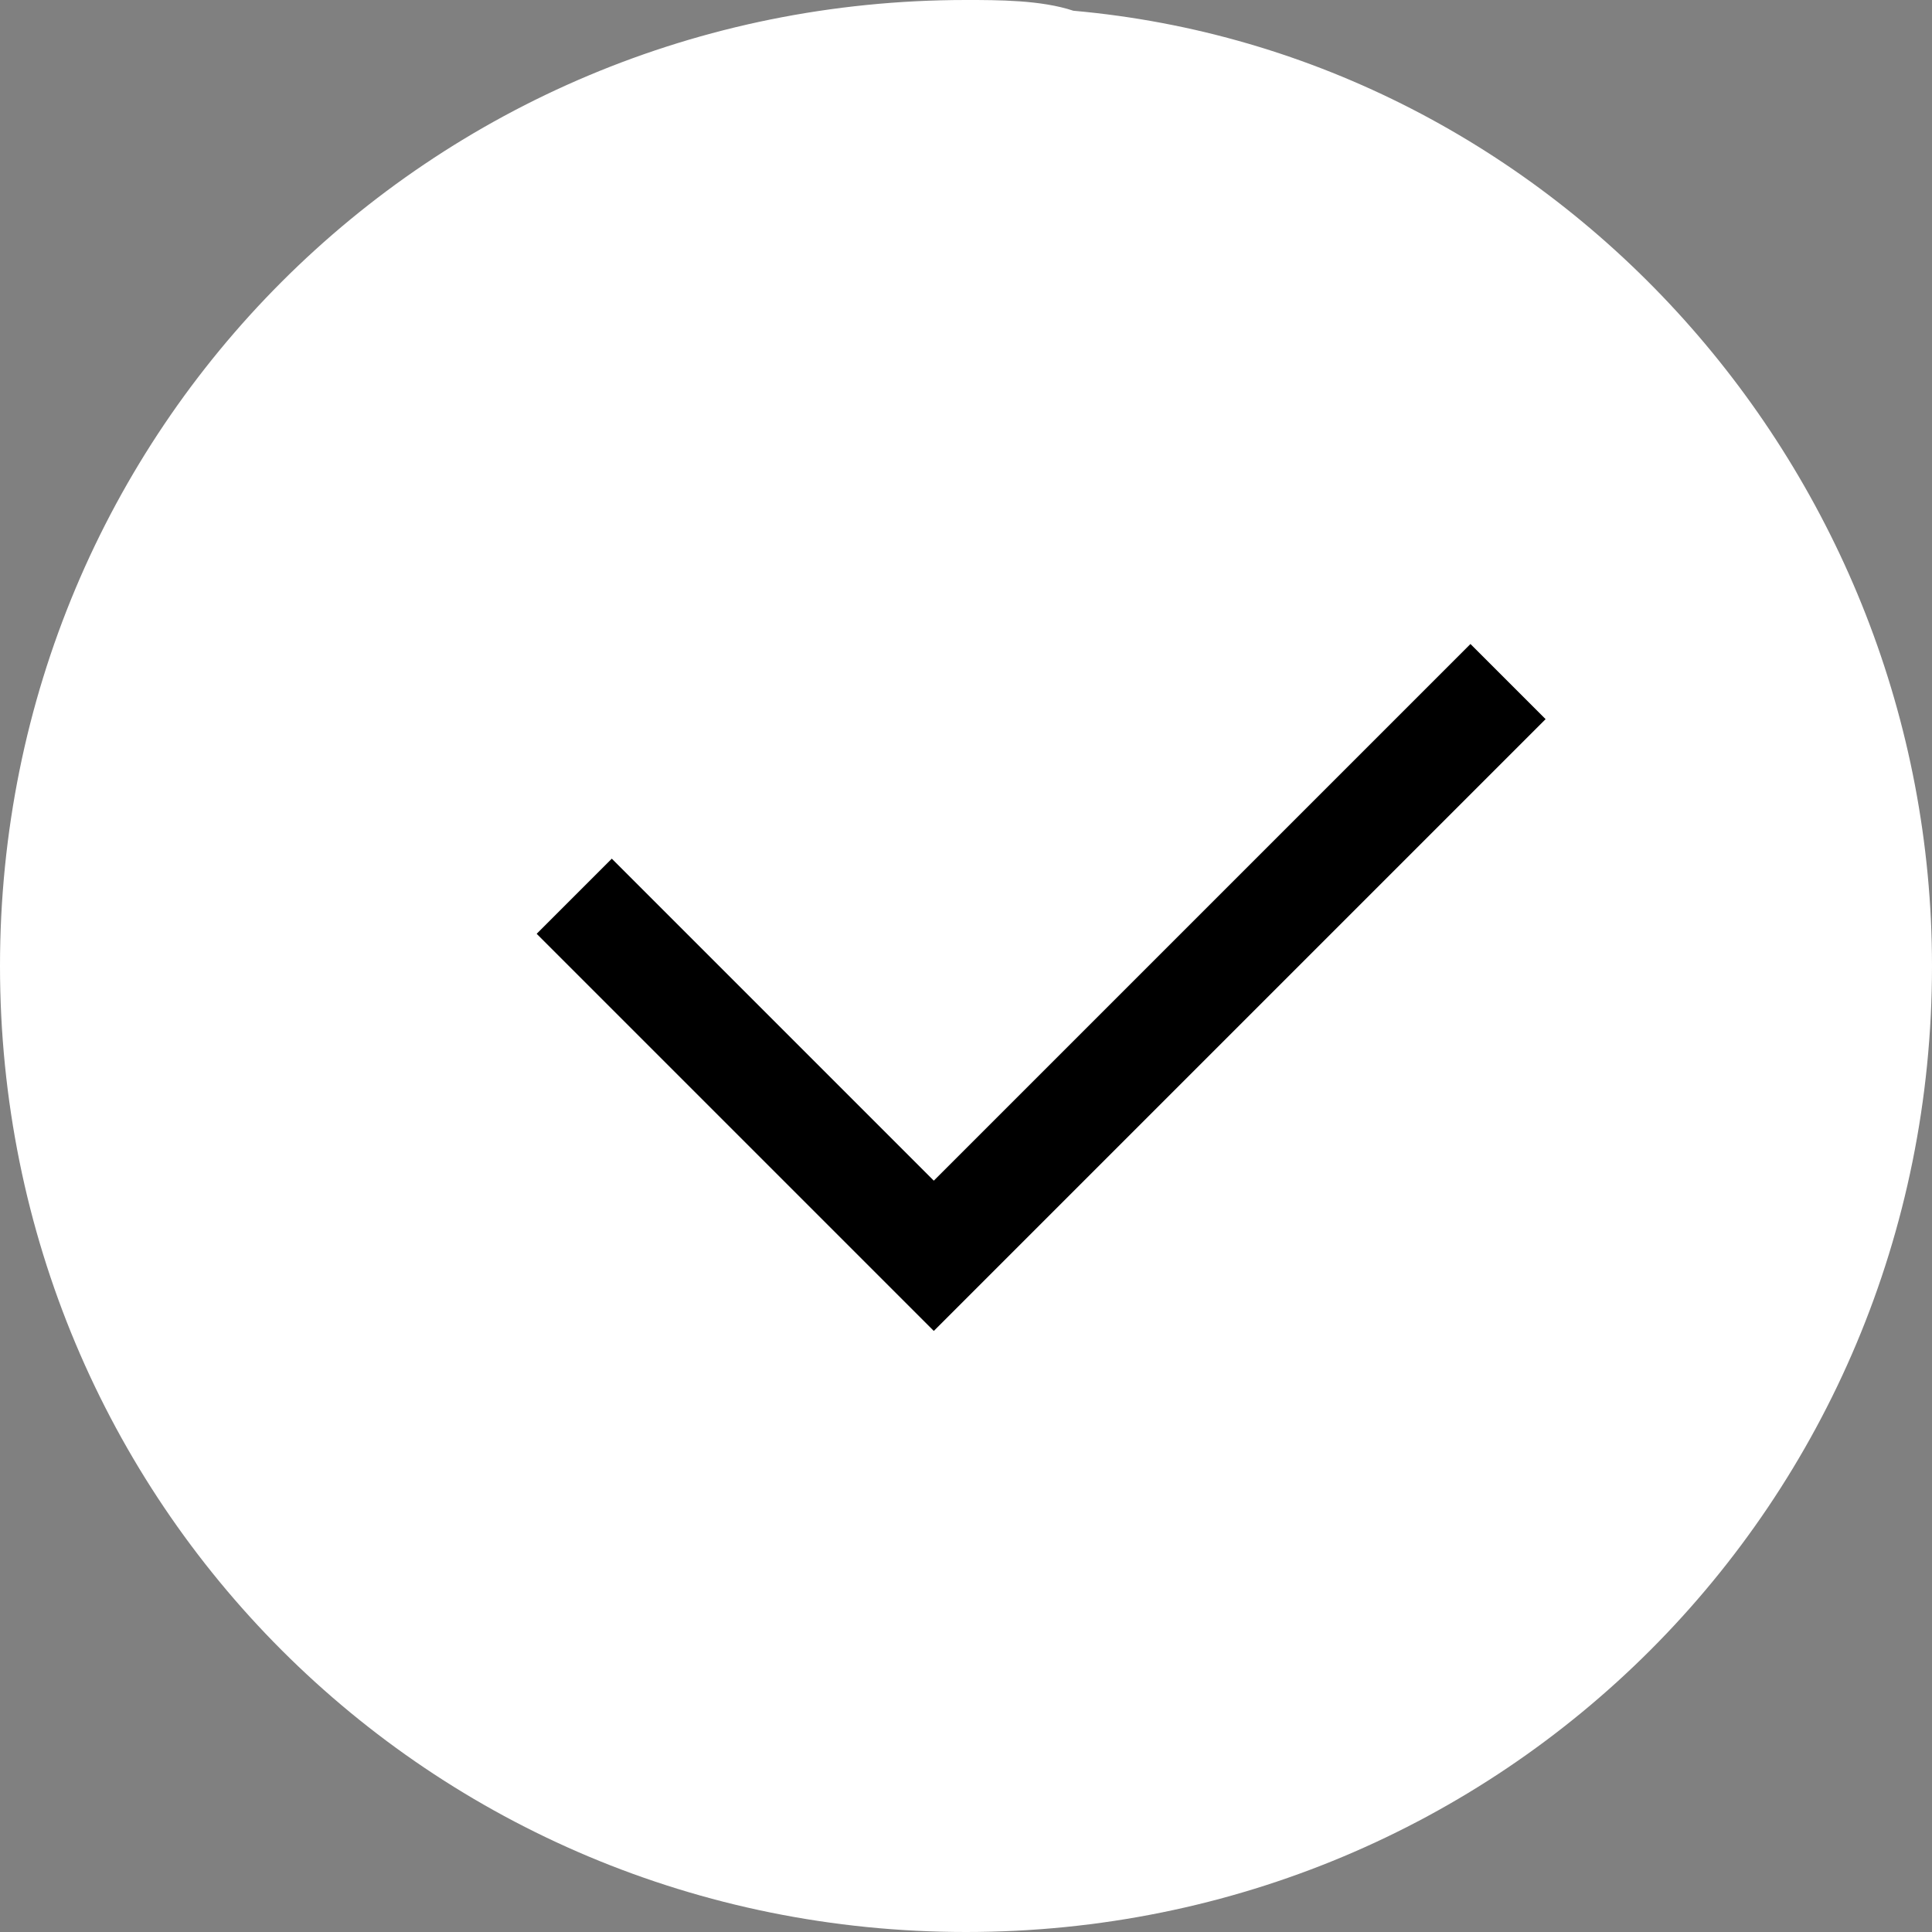 <svg xmlns="http://www.w3.org/2000/svg" xmlns:xlink="http://www.w3.org/1999/xlink" width="18px" height="18px" viewBox="0 0 18 18" version="1.1">
    <rect x="0" y="0" width="18" height="18" fill="#808080" stroke="none"/>
    <!-- Generator: Sketch 45.1 (43504) - http://www.bohemiancoding.com/sketch -->
    <title>Group 46 Copy</title>
    <desc>Created with Sketch.</desc>
    <defs/>
    <g id="Page-1" stroke="none" stroke-width="1" fill="none" fill-rule="evenodd">
        <g id="Desktop-HD-Copy-7" transform="translate(-685, -509)">
            <g id="Group-46-Copy" transform="translate(685, 509)">
                <g id="正确">
                    <path d="M18,9 C18,14 14,18 9,18 C4,18 0,14 0,9 C0,4 4,0 9,0 C9.3,0 9.7,0 10,0.1 C14.5,0.5 18,4.4 18,9" id="Fill-1" fill="#FFFFFF"/>
                    <polygon id="Fill-3" fill="#000000" points="8.7 12.4 5 8.7 5.7 8 8.7 11 13.7 6 14.4 6.7"/>
                </g>
            </g>
        </g>
    </g>
</svg>